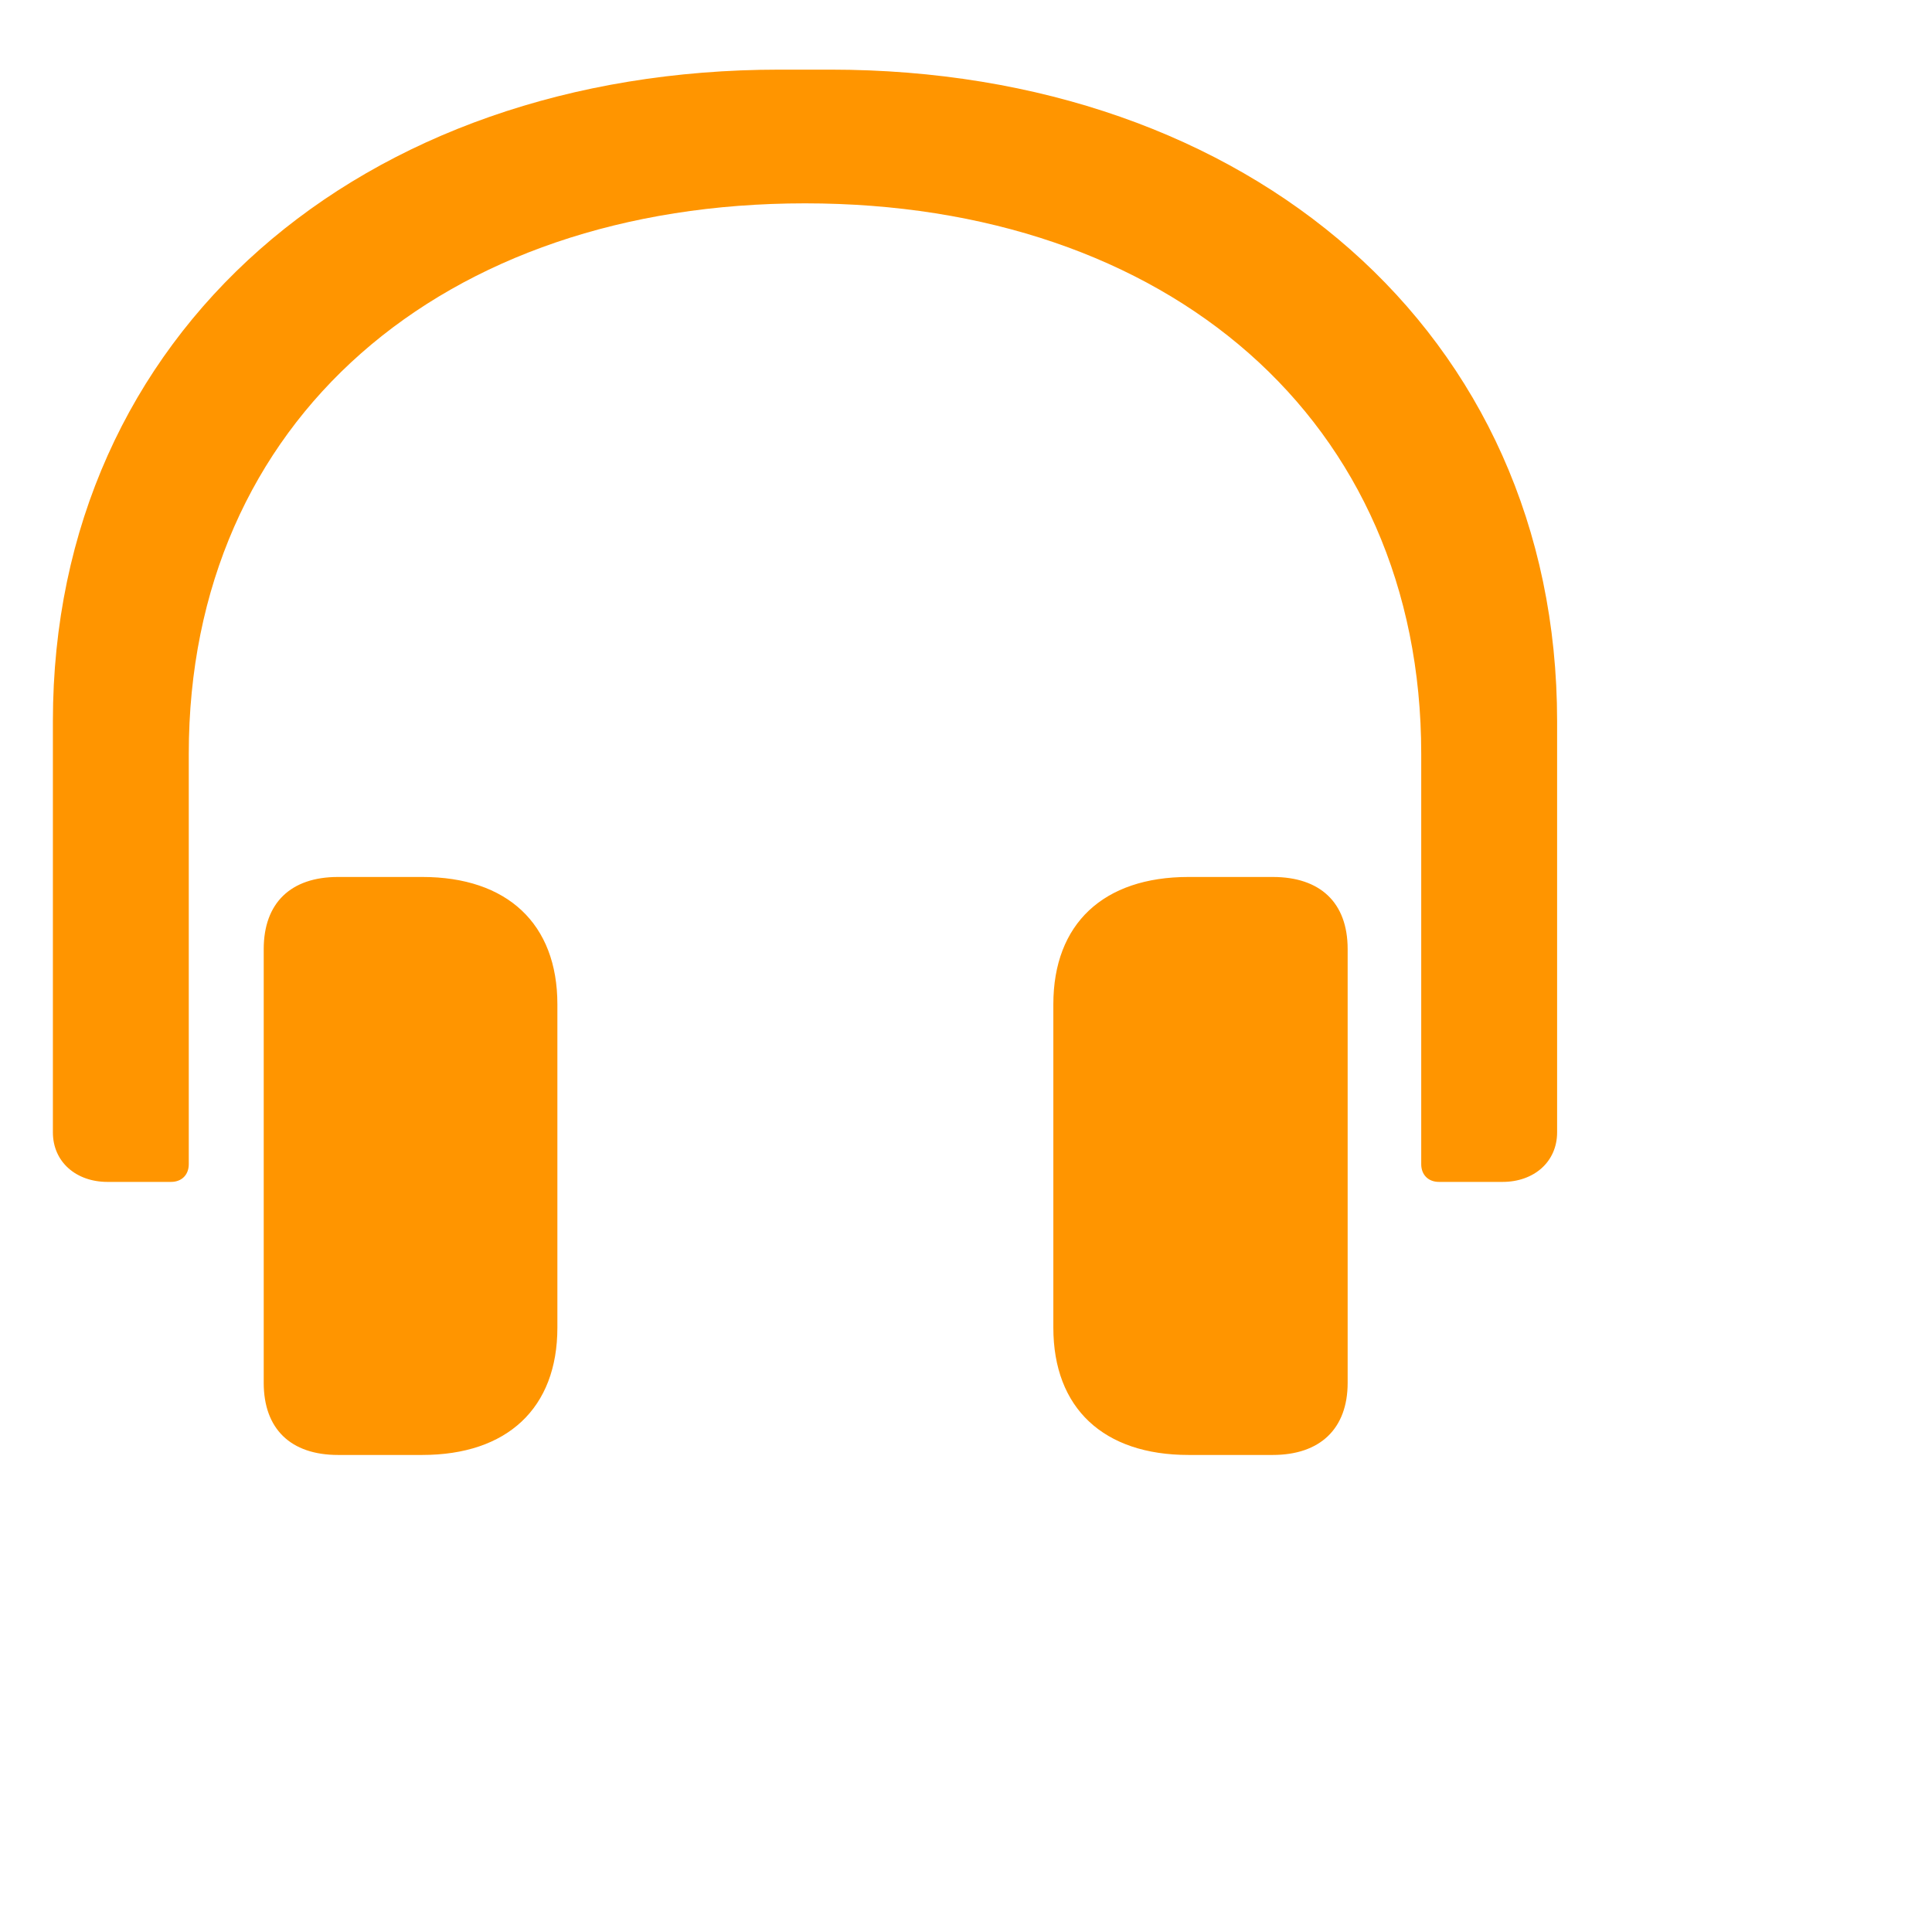 <svg width="16px" height="16px" viewBox="0 0 24 24" fill="none" xmlns="http://www.w3.org/2000/svg">
<path d="M1.334 14.682H2.125C2.257 14.682 2.345 14.594 2.345 14.462V9.364C2.345 5.216 5.5 2.526 10 2.526C14.5 2.526 17.655 5.216 17.655 9.364V14.462C17.655 14.594 17.743 14.682 17.875 14.682H18.666C19.053 14.682 19.343 14.435 19.343 14.066V8.96C19.343 4.126 15.502 0.865 10.316 0.865H9.684C4.498 0.865 0.657 4.126 0.657 8.96V14.066C0.657 14.435 0.947 14.682 1.334 14.682ZM4.199 18.074H5.245C6.3 18.074 6.924 17.494 6.924 16.492V12.476C6.924 11.474 6.3 10.894 5.245 10.894H4.199C3.61 10.894 3.276 11.219 3.276 11.79V17.178C3.276 17.749 3.61 18.074 4.199 18.074ZM14.764 18.074H15.81C16.398 18.074 16.741 17.749 16.741 17.178V11.79C16.741 11.21 16.398 10.894 15.81 10.894H14.764C13.709 10.894 13.085 11.474 13.085 12.476V16.492C13.085 17.494 13.709 18.074 14.764 18.074Z" fill="#FF9500"/>
</svg>

